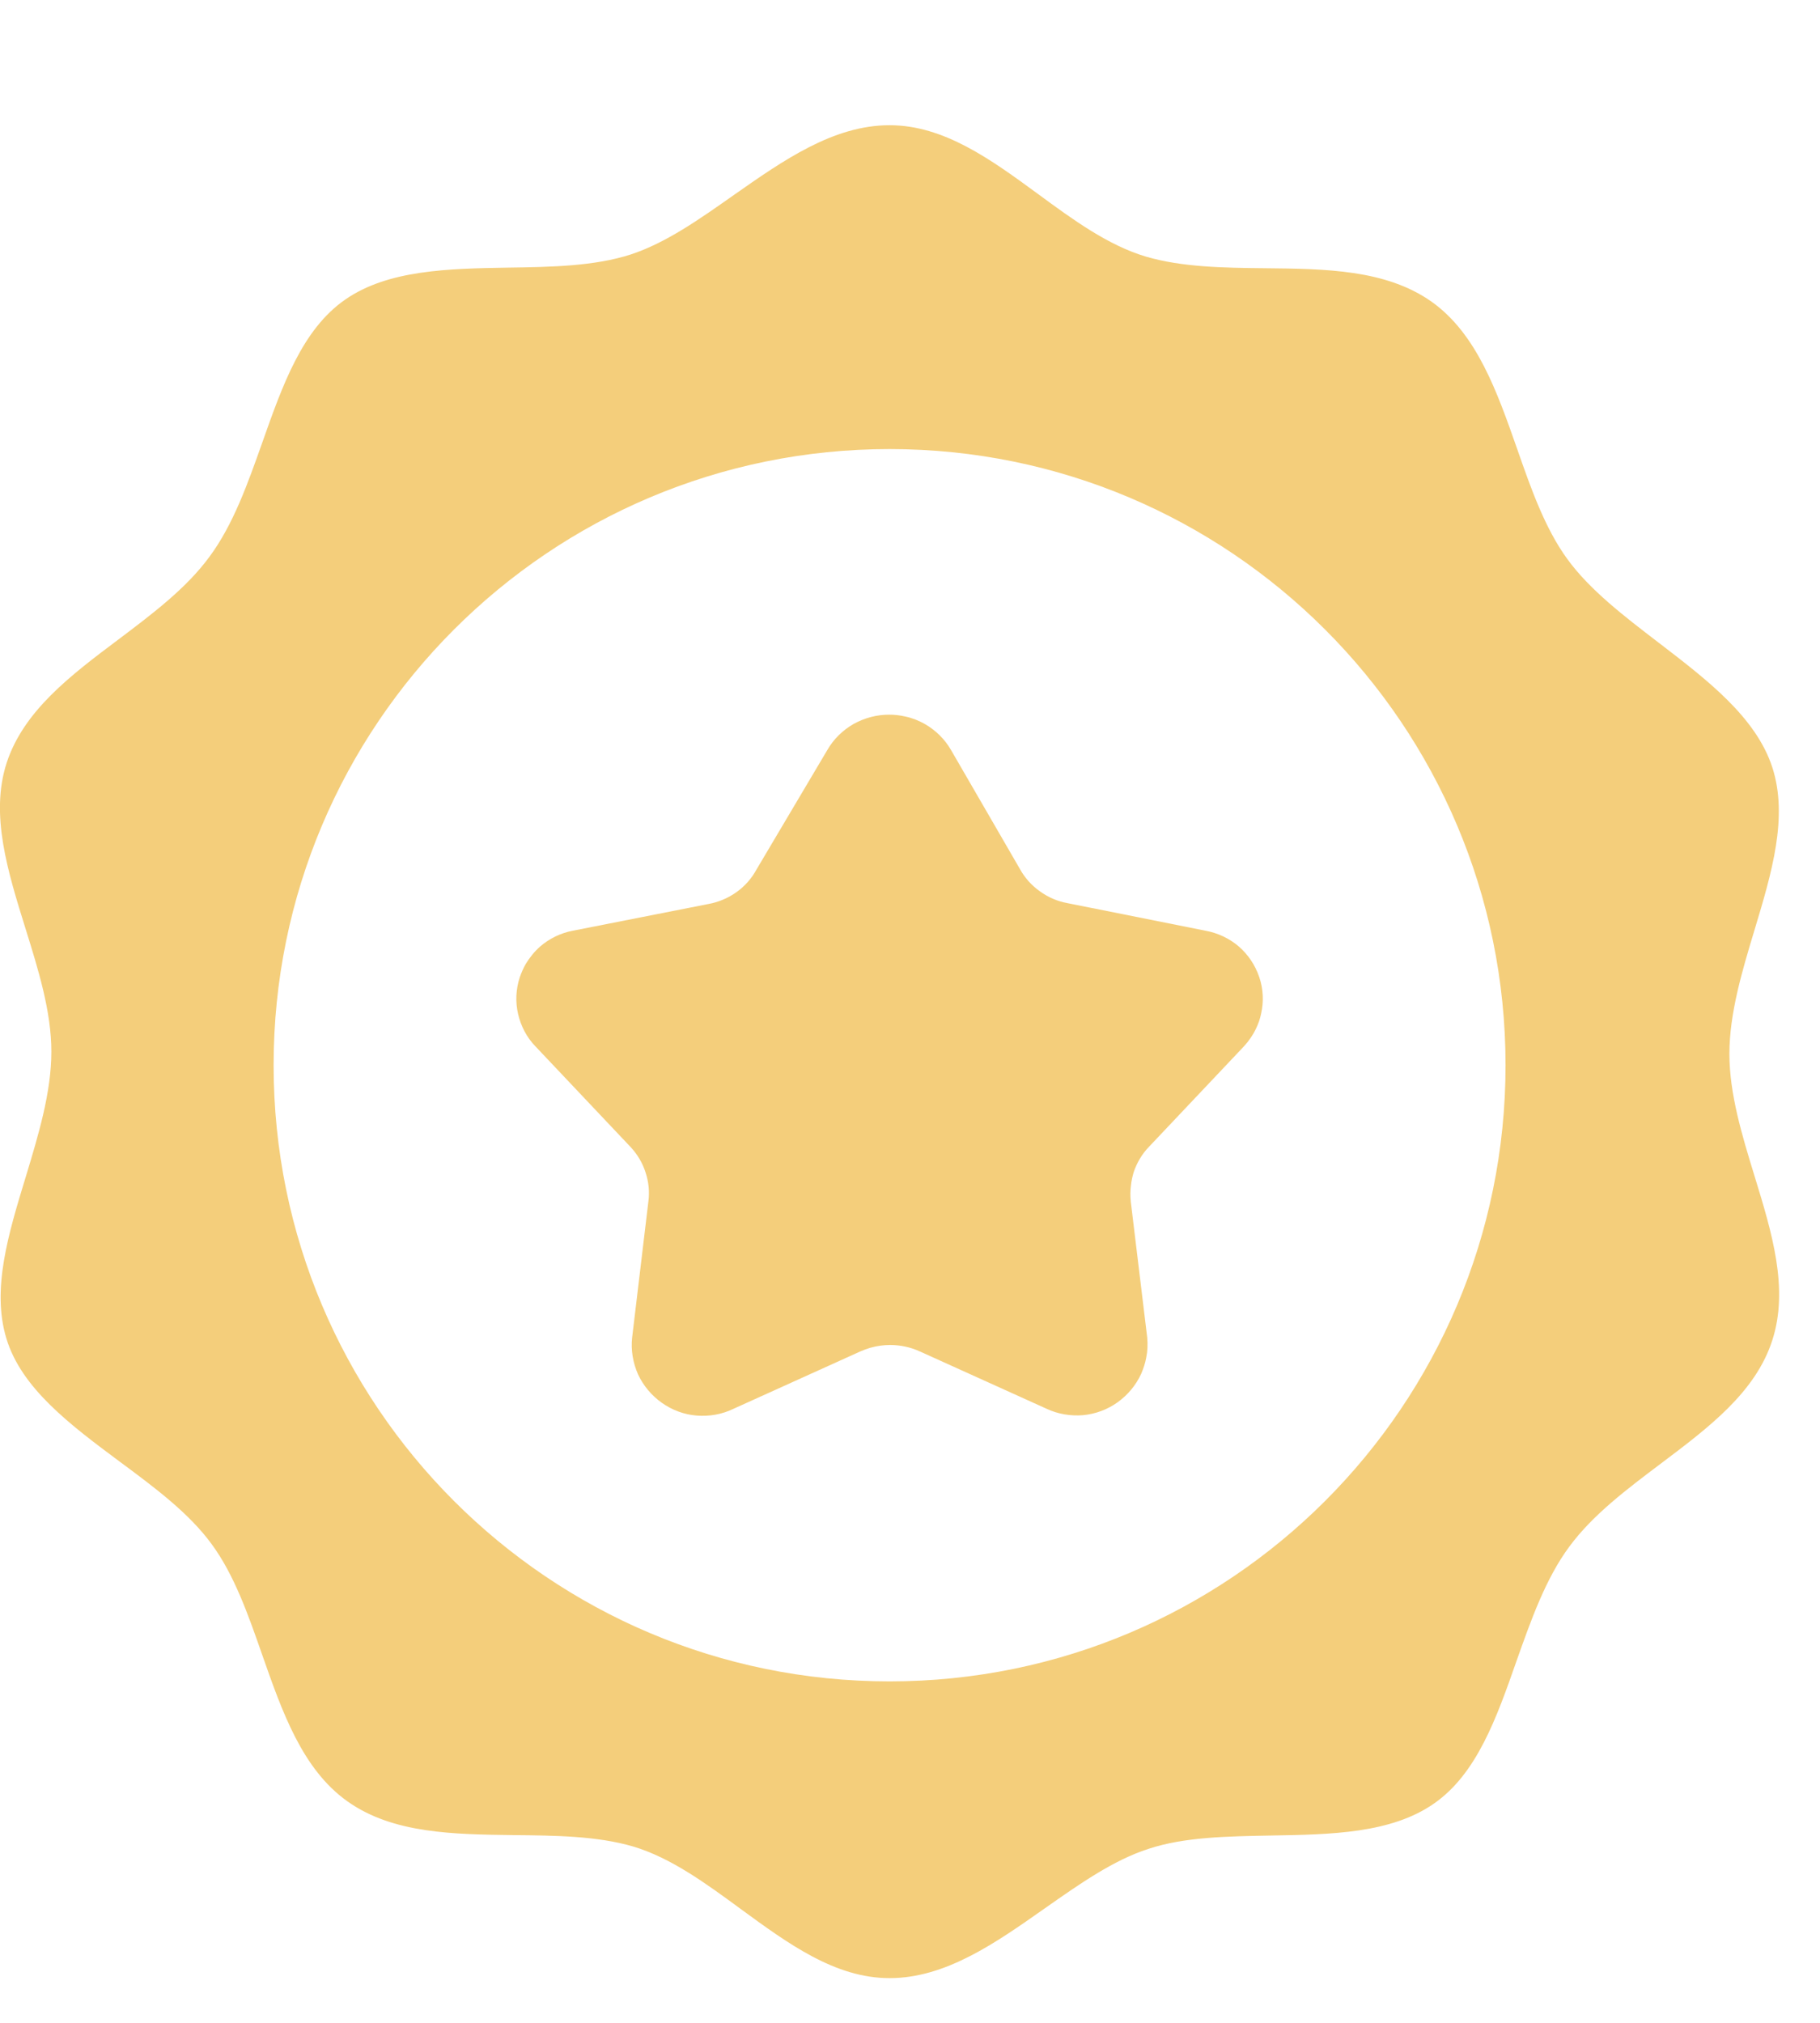 <svg width="9" height="10" viewBox="0 0 9 10" fill="none" xmlns="http://www.w3.org/2000/svg">
<path d="M5.043 4.295L4.703 3.708C4.672 3.654 4.627 3.61 4.573 3.579C4.543 3.562 4.51 3.549 4.476 3.542C4.45 3.536 4.424 3.533 4.397 3.533C4.335 3.533 4.275 3.549 4.221 3.579C4.167 3.61 4.122 3.654 4.091 3.708L3.74 4.3C3.716 4.344 3.682 4.382 3.641 4.411C3.6 4.44 3.553 4.46 3.503 4.469L2.833 4.601C2.773 4.612 2.716 4.64 2.67 4.68C2.642 4.705 2.619 4.734 2.6 4.765C2.588 4.786 2.578 4.809 2.57 4.832C2.551 4.891 2.548 4.953 2.562 5.013C2.576 5.073 2.605 5.129 2.648 5.173L3.117 5.669C3.151 5.705 3.177 5.748 3.192 5.795C3.208 5.843 3.213 5.893 3.206 5.942L3.126 6.612C3.119 6.674 3.13 6.737 3.155 6.794C3.181 6.85 3.222 6.899 3.273 6.935C3.324 6.971 3.383 6.993 3.445 6.998C3.508 7.003 3.57 6.992 3.626 6.965L4.254 6.681C4.27 6.674 4.286 6.668 4.303 6.663C4.335 6.654 4.368 6.649 4.402 6.649C4.452 6.649 4.503 6.66 4.549 6.681L5.177 6.965C5.233 6.991 5.295 7.001 5.356 6.996C5.418 6.99 5.477 6.968 5.527 6.932C5.577 6.896 5.617 6.848 5.643 6.792C5.654 6.766 5.663 6.74 5.668 6.712C5.675 6.679 5.676 6.646 5.673 6.612L5.592 5.942C5.589 5.914 5.589 5.885 5.593 5.858C5.595 5.837 5.6 5.816 5.606 5.795C5.622 5.748 5.647 5.705 5.682 5.669L6.151 5.173C6.175 5.147 6.196 5.117 6.211 5.085C6.222 5.062 6.231 5.038 6.236 5.012C6.25 4.952 6.247 4.889 6.227 4.83C6.217 4.801 6.203 4.772 6.186 4.747C6.169 4.722 6.149 4.699 6.126 4.679C6.079 4.639 6.022 4.612 5.961 4.601L5.28 4.465C5.23 4.456 5.183 4.436 5.142 4.406C5.101 4.377 5.067 4.339 5.043 4.295Z" fill="#F4CE7B"/>
<path fill-rule="evenodd" clip-rule="evenodd" d="M0.254 5.199C0.254 5.4 0.19 5.611 0.127 5.819C0.042 6.098 -0.042 6.372 0.031 6.615C0.105 6.863 0.348 7.044 0.591 7.225C0.764 7.353 0.936 7.481 1.047 7.634C1.158 7.785 1.227 7.981 1.296 8.179C1.395 8.461 1.494 8.746 1.718 8.905C1.943 9.065 2.243 9.068 2.542 9.072C2.747 9.074 2.951 9.076 3.13 9.128C3.318 9.184 3.491 9.311 3.664 9.438C3.897 9.608 4.129 9.779 4.399 9.779C4.677 9.779 4.925 9.604 5.168 9.433C5.338 9.314 5.505 9.196 5.679 9.14C5.857 9.081 6.071 9.078 6.286 9.074C6.581 9.069 6.879 9.064 7.091 8.916C7.303 8.769 7.401 8.492 7.499 8.212C7.571 8.009 7.643 7.804 7.761 7.645C7.877 7.488 8.045 7.362 8.212 7.236C8.447 7.059 8.681 6.884 8.764 6.626C8.847 6.37 8.762 6.093 8.676 5.813C8.614 5.611 8.552 5.407 8.552 5.21C8.552 5.011 8.614 4.803 8.676 4.598C8.761 4.316 8.844 4.039 8.764 3.793C8.683 3.545 8.442 3.361 8.202 3.177C8.031 3.046 7.861 2.916 7.75 2.763C7.64 2.612 7.571 2.416 7.502 2.218C7.403 1.936 7.303 1.651 7.08 1.492C6.854 1.332 6.554 1.329 6.255 1.326C6.051 1.324 5.847 1.321 5.668 1.269C5.479 1.213 5.306 1.086 5.133 0.959C4.901 0.789 4.668 0.619 4.399 0.619C4.121 0.619 3.873 0.793 3.629 0.964C3.46 1.083 3.293 1.201 3.119 1.258C2.94 1.316 2.726 1.32 2.512 1.323C2.216 1.328 1.919 1.334 1.707 1.481C1.494 1.629 1.397 1.905 1.298 2.185C1.226 2.388 1.154 2.593 1.036 2.752C0.921 2.909 0.753 3.035 0.586 3.161C0.35 3.338 0.117 3.514 0.033 3.771C-0.05 4.026 0.038 4.307 0.126 4.59C0.19 4.795 0.254 5.001 0.254 5.199ZM4.399 2.22C2.716 2.22 1.353 3.584 1.353 5.266C1.353 6.949 2.716 8.312 4.399 8.312C6.081 8.312 7.445 6.949 7.445 5.266C7.445 3.584 6.081 2.22 4.399 2.22Z" fill="#F4CE7B"/>
</svg>
